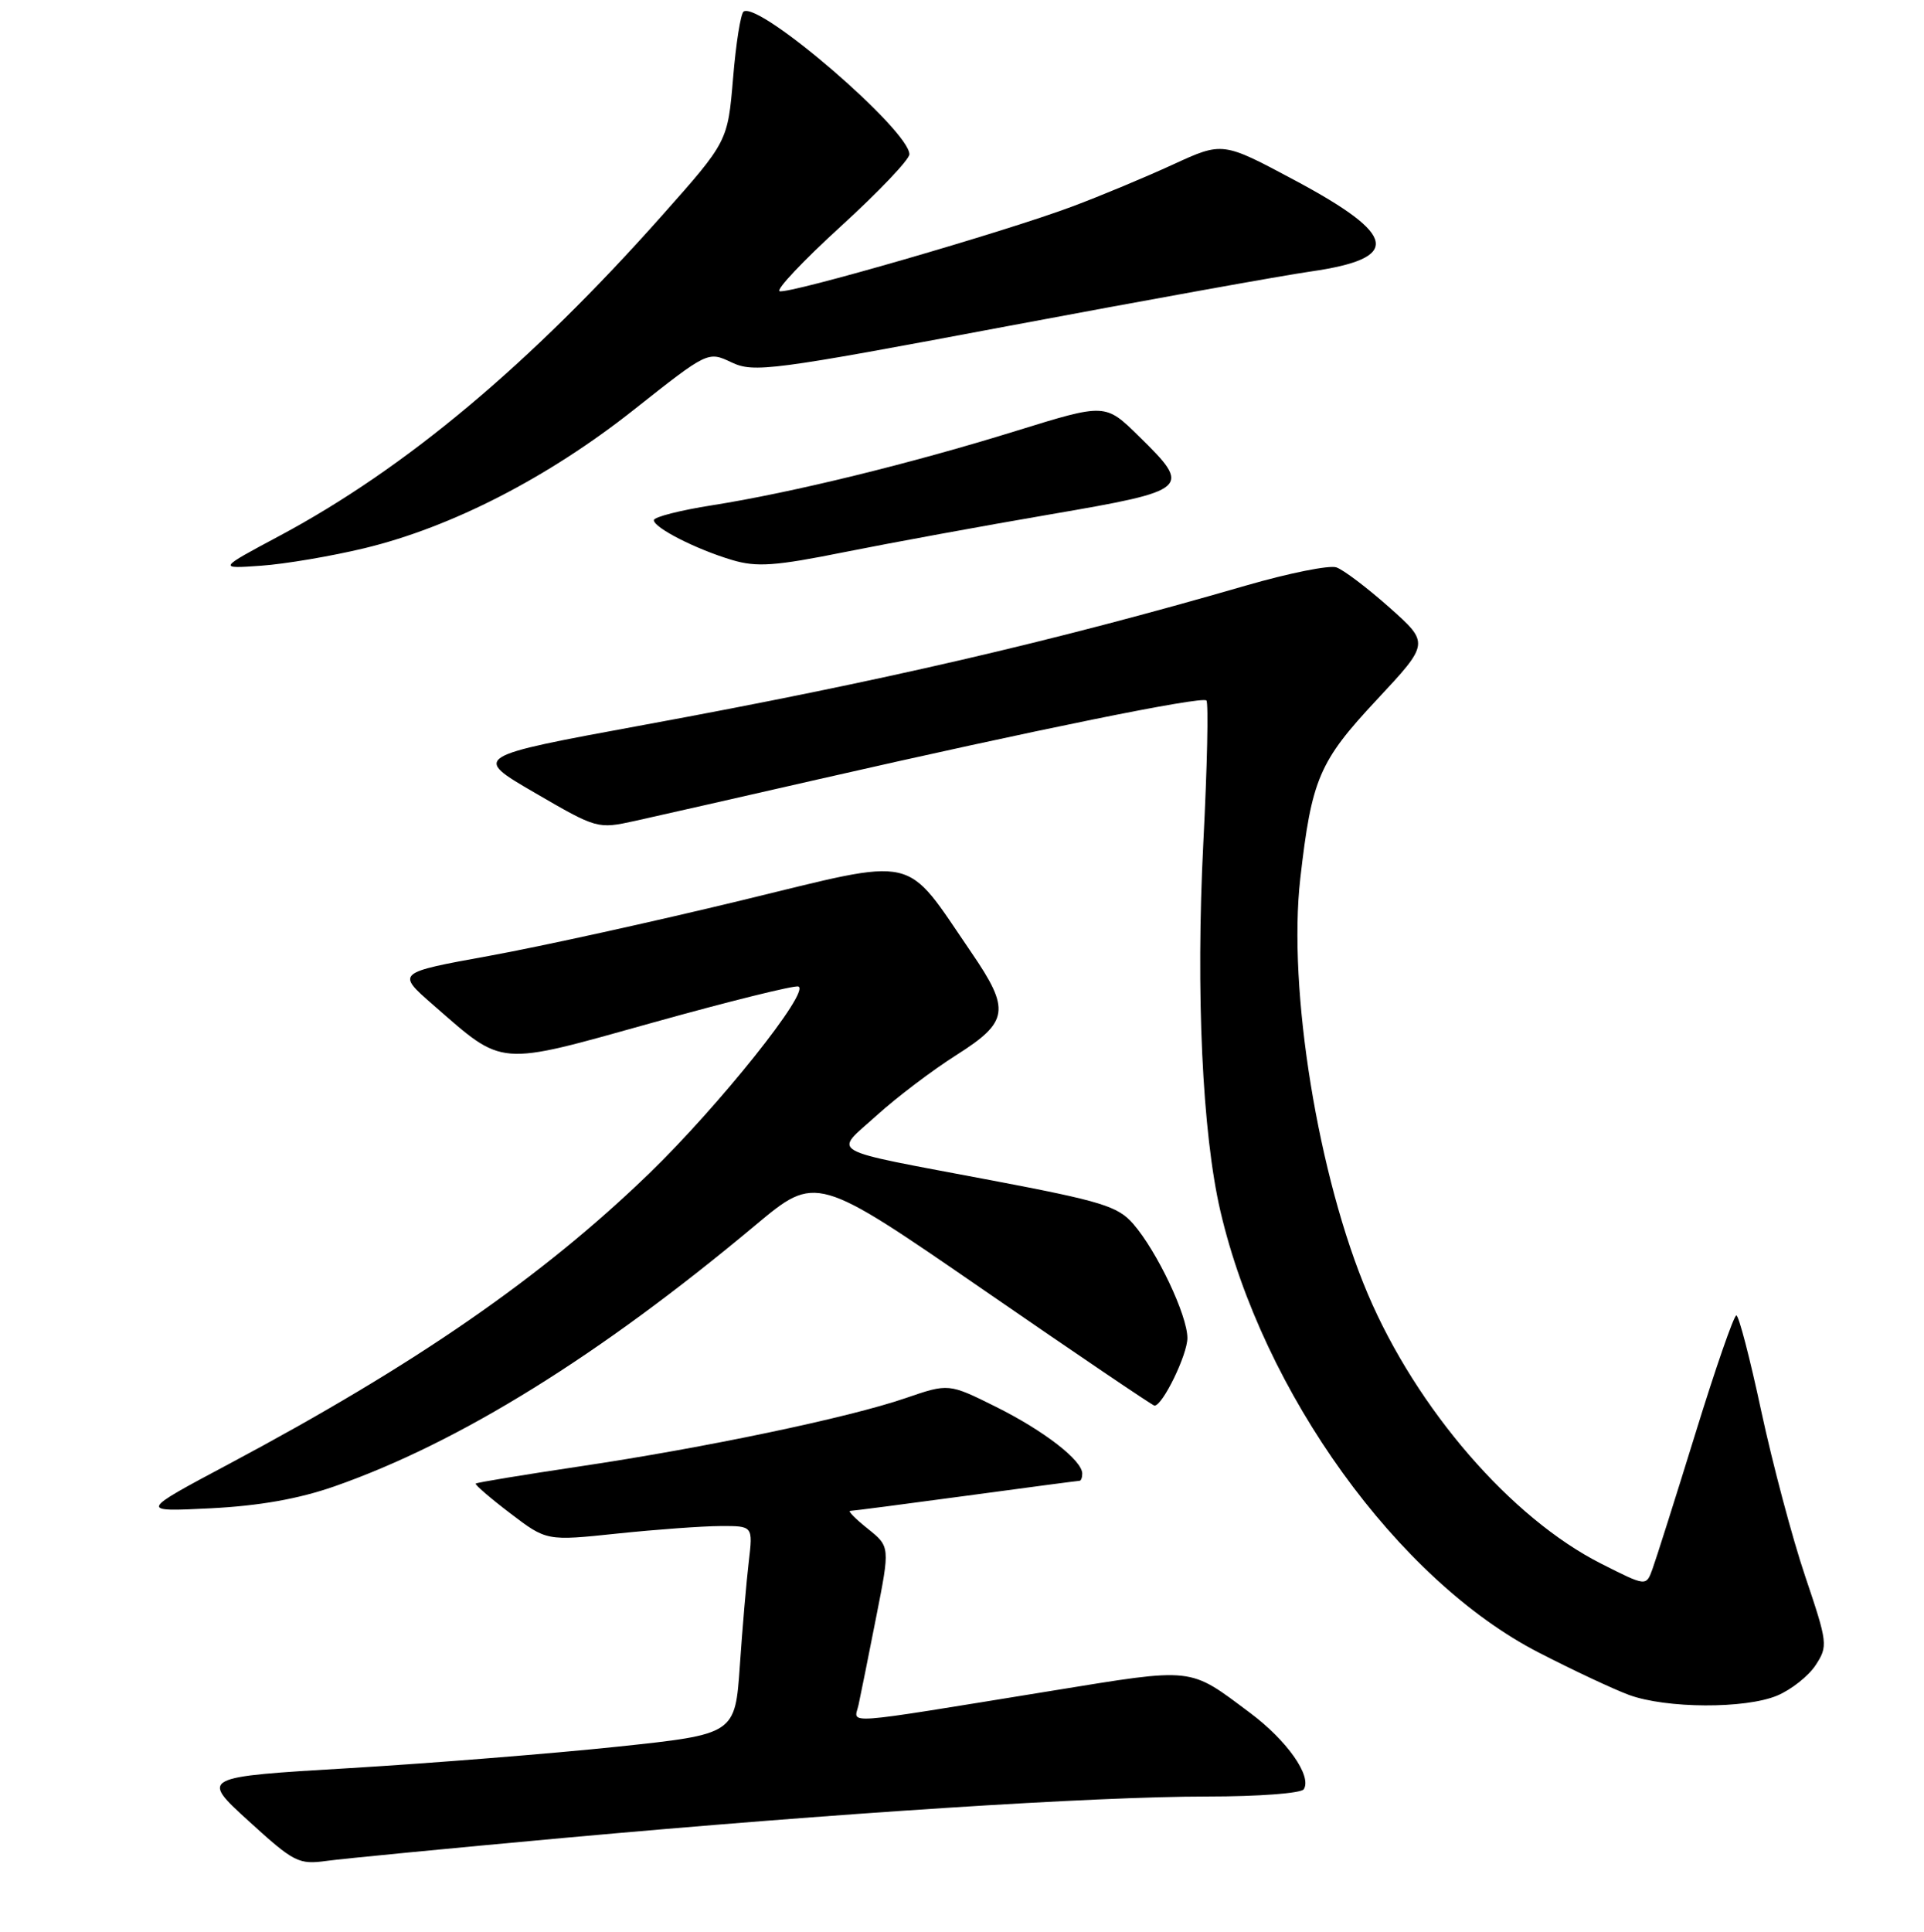 <?xml version="1.0" encoding="UTF-8" standalone="no"?>
<!DOCTYPE svg PUBLIC "-//W3C//DTD SVG 1.1//EN" "http://www.w3.org/Graphics/SVG/1.1/DTD/svg11.dtd" >
<svg xmlns="http://www.w3.org/2000/svg" xmlns:xlink="http://www.w3.org/1999/xlink" version="1.1" viewBox="0 0 256 257">
 <g >
 <path fill="currentColor"
d=" M 75.00 244.51 C 111.48 241.20 145.57 239.00 160.63 239.00 C 167.47 239.00 173.15 238.57 173.48 238.03 C 174.57 236.27 171.26 231.56 166.34 227.88 C 158.11 221.73 159.08 221.83 139.92 224.94 C 111.16 229.60 113.68 229.42 114.24 226.78 C 114.51 225.53 115.57 220.28 116.58 215.13 C 118.43 205.76 118.43 205.76 115.47 203.38 C 113.84 202.08 112.78 201.01 113.12 201.00 C 113.45 201.00 120.38 200.10 128.50 199.00 C 136.62 197.90 143.43 197.00 143.63 197.00 C 143.84 197.00 144.00 196.57 144.00 196.04 C 144.00 194.28 138.92 190.35 132.54 187.17 C 126.23 184.03 126.23 184.03 120.49 186.00 C 112.93 188.60 93.79 192.61 77.03 195.10 C 69.62 196.21 63.44 197.22 63.30 197.37 C 63.16 197.51 65.22 199.29 67.89 201.32 C 72.73 205.01 72.73 205.01 82.12 204.02 C 87.28 203.48 93.45 203.03 95.84 203.02 C 100.19 203.00 100.19 203.00 99.63 207.75 C 99.32 210.36 98.78 216.60 98.44 221.60 C 97.81 230.71 97.81 230.71 82.16 232.37 C 73.54 233.28 57.53 234.56 46.58 235.22 C 26.65 236.40 26.65 236.40 33.08 242.26 C 39.14 247.78 39.72 248.08 43.50 247.56 C 45.70 247.26 59.88 245.89 75.00 244.51 Z  M 236.45 225.58 C 238.32 224.80 240.62 222.98 241.57 221.54 C 243.24 218.99 243.19 218.60 240.19 209.70 C 238.48 204.64 235.86 194.76 234.35 187.75 C 232.85 180.74 231.36 175.00 231.03 175.00 C 230.70 175.00 228.24 182.09 225.57 190.75 C 222.89 199.41 220.32 207.52 219.86 208.77 C 219.03 211.05 219.03 211.05 213.06 208.03 C 201.09 201.99 188.51 187.47 182.00 172.16 C 175.39 156.62 171.33 131.66 173.01 116.88 C 174.53 103.61 175.51 101.31 183.20 93.08 C 190.21 85.57 190.21 85.57 184.86 80.81 C 181.91 78.19 178.74 75.79 177.81 75.48 C 176.88 75.16 171.48 76.25 165.81 77.89 C 139.93 85.39 117.23 90.64 85.67 96.44 C 62.84 100.64 62.84 100.64 71.16 105.47 C 79.43 110.28 79.52 110.30 84.49 109.21 C 87.25 108.60 98.28 106.10 109.00 103.65 C 137.73 97.10 159.92 92.59 160.52 93.19 C 160.81 93.48 160.63 101.99 160.11 112.11 C 159.10 132.04 159.97 150.74 162.38 161.12 C 168.00 185.26 186.00 210.22 204.76 219.86 C 209.30 222.20 214.70 224.73 216.76 225.49 C 221.71 227.30 232.21 227.35 236.45 225.58 Z  M 44.50 197.74 C 61.12 191.92 79.75 180.36 100.54 162.97 C 108.59 156.25 108.59 156.25 130.89 171.62 C 143.16 180.08 153.38 187.00 153.61 187.00 C 154.70 187.00 157.99 180.22 157.99 178.00 C 157.98 174.97 153.96 166.49 150.80 162.84 C 148.76 160.48 146.63 159.82 132.00 157.04 C 109.43 152.76 110.91 153.59 116.64 148.40 C 119.31 145.98 124.09 142.36 127.25 140.36 C 134.23 135.93 134.47 134.35 129.25 126.72 C 120.18 113.46 122.53 114.00 98.67 119.78 C 87.03 122.60 71.93 125.92 65.11 127.16 C 52.73 129.41 52.73 129.41 57.61 133.67 C 67.15 141.98 65.94 141.88 86.87 136.04 C 96.98 133.22 105.68 131.06 106.22 131.24 C 107.90 131.80 95.68 147.11 86.39 156.10 C 72.11 169.91 55.32 181.52 30.50 194.74 C 18.50 201.13 18.50 201.13 28.00 200.66 C 34.50 200.33 39.71 199.41 44.50 197.74 Z  M 48.50 72.93 C 60.10 70.13 72.96 63.52 84.34 54.51 C 94.19 46.72 94.19 46.72 97.34 48.21 C 100.30 49.61 102.60 49.31 134.00 43.40 C 152.43 39.94 170.60 36.66 174.39 36.12 C 186.53 34.37 186.00 31.32 172.29 23.99 C 162.68 18.85 162.68 18.85 156.09 21.88 C 152.46 23.55 146.43 26.07 142.68 27.47 C 133.76 30.82 104.96 39.15 103.73 38.74 C 103.20 38.57 106.87 34.68 111.89 30.10 C 116.90 25.53 121.00 21.22 121.00 20.53 C 121.00 17.34 101.10 0.20 98.95 1.53 C 98.56 1.77 97.92 5.76 97.54 10.40 C 96.83 18.83 96.83 18.83 88.10 28.66 C 70.50 48.47 53.96 62.32 37.24 71.26 C 28.98 75.67 28.98 75.67 34.74 75.26 C 37.91 75.04 44.10 73.99 48.50 72.93 Z  M 139.75 68.43 C 158.38 65.23 158.64 65.00 151.53 58.03 C 147.07 53.65 147.07 53.65 135.28 57.30 C 121.18 61.68 105.35 65.55 94.75 67.22 C 90.49 67.89 87.00 68.78 87.00 69.20 C 87.00 70.21 92.61 73.07 97.41 74.50 C 100.69 75.48 103.11 75.31 112.41 73.44 C 118.51 72.22 130.81 69.96 139.75 68.43 Z "/>
</g>
</svg>